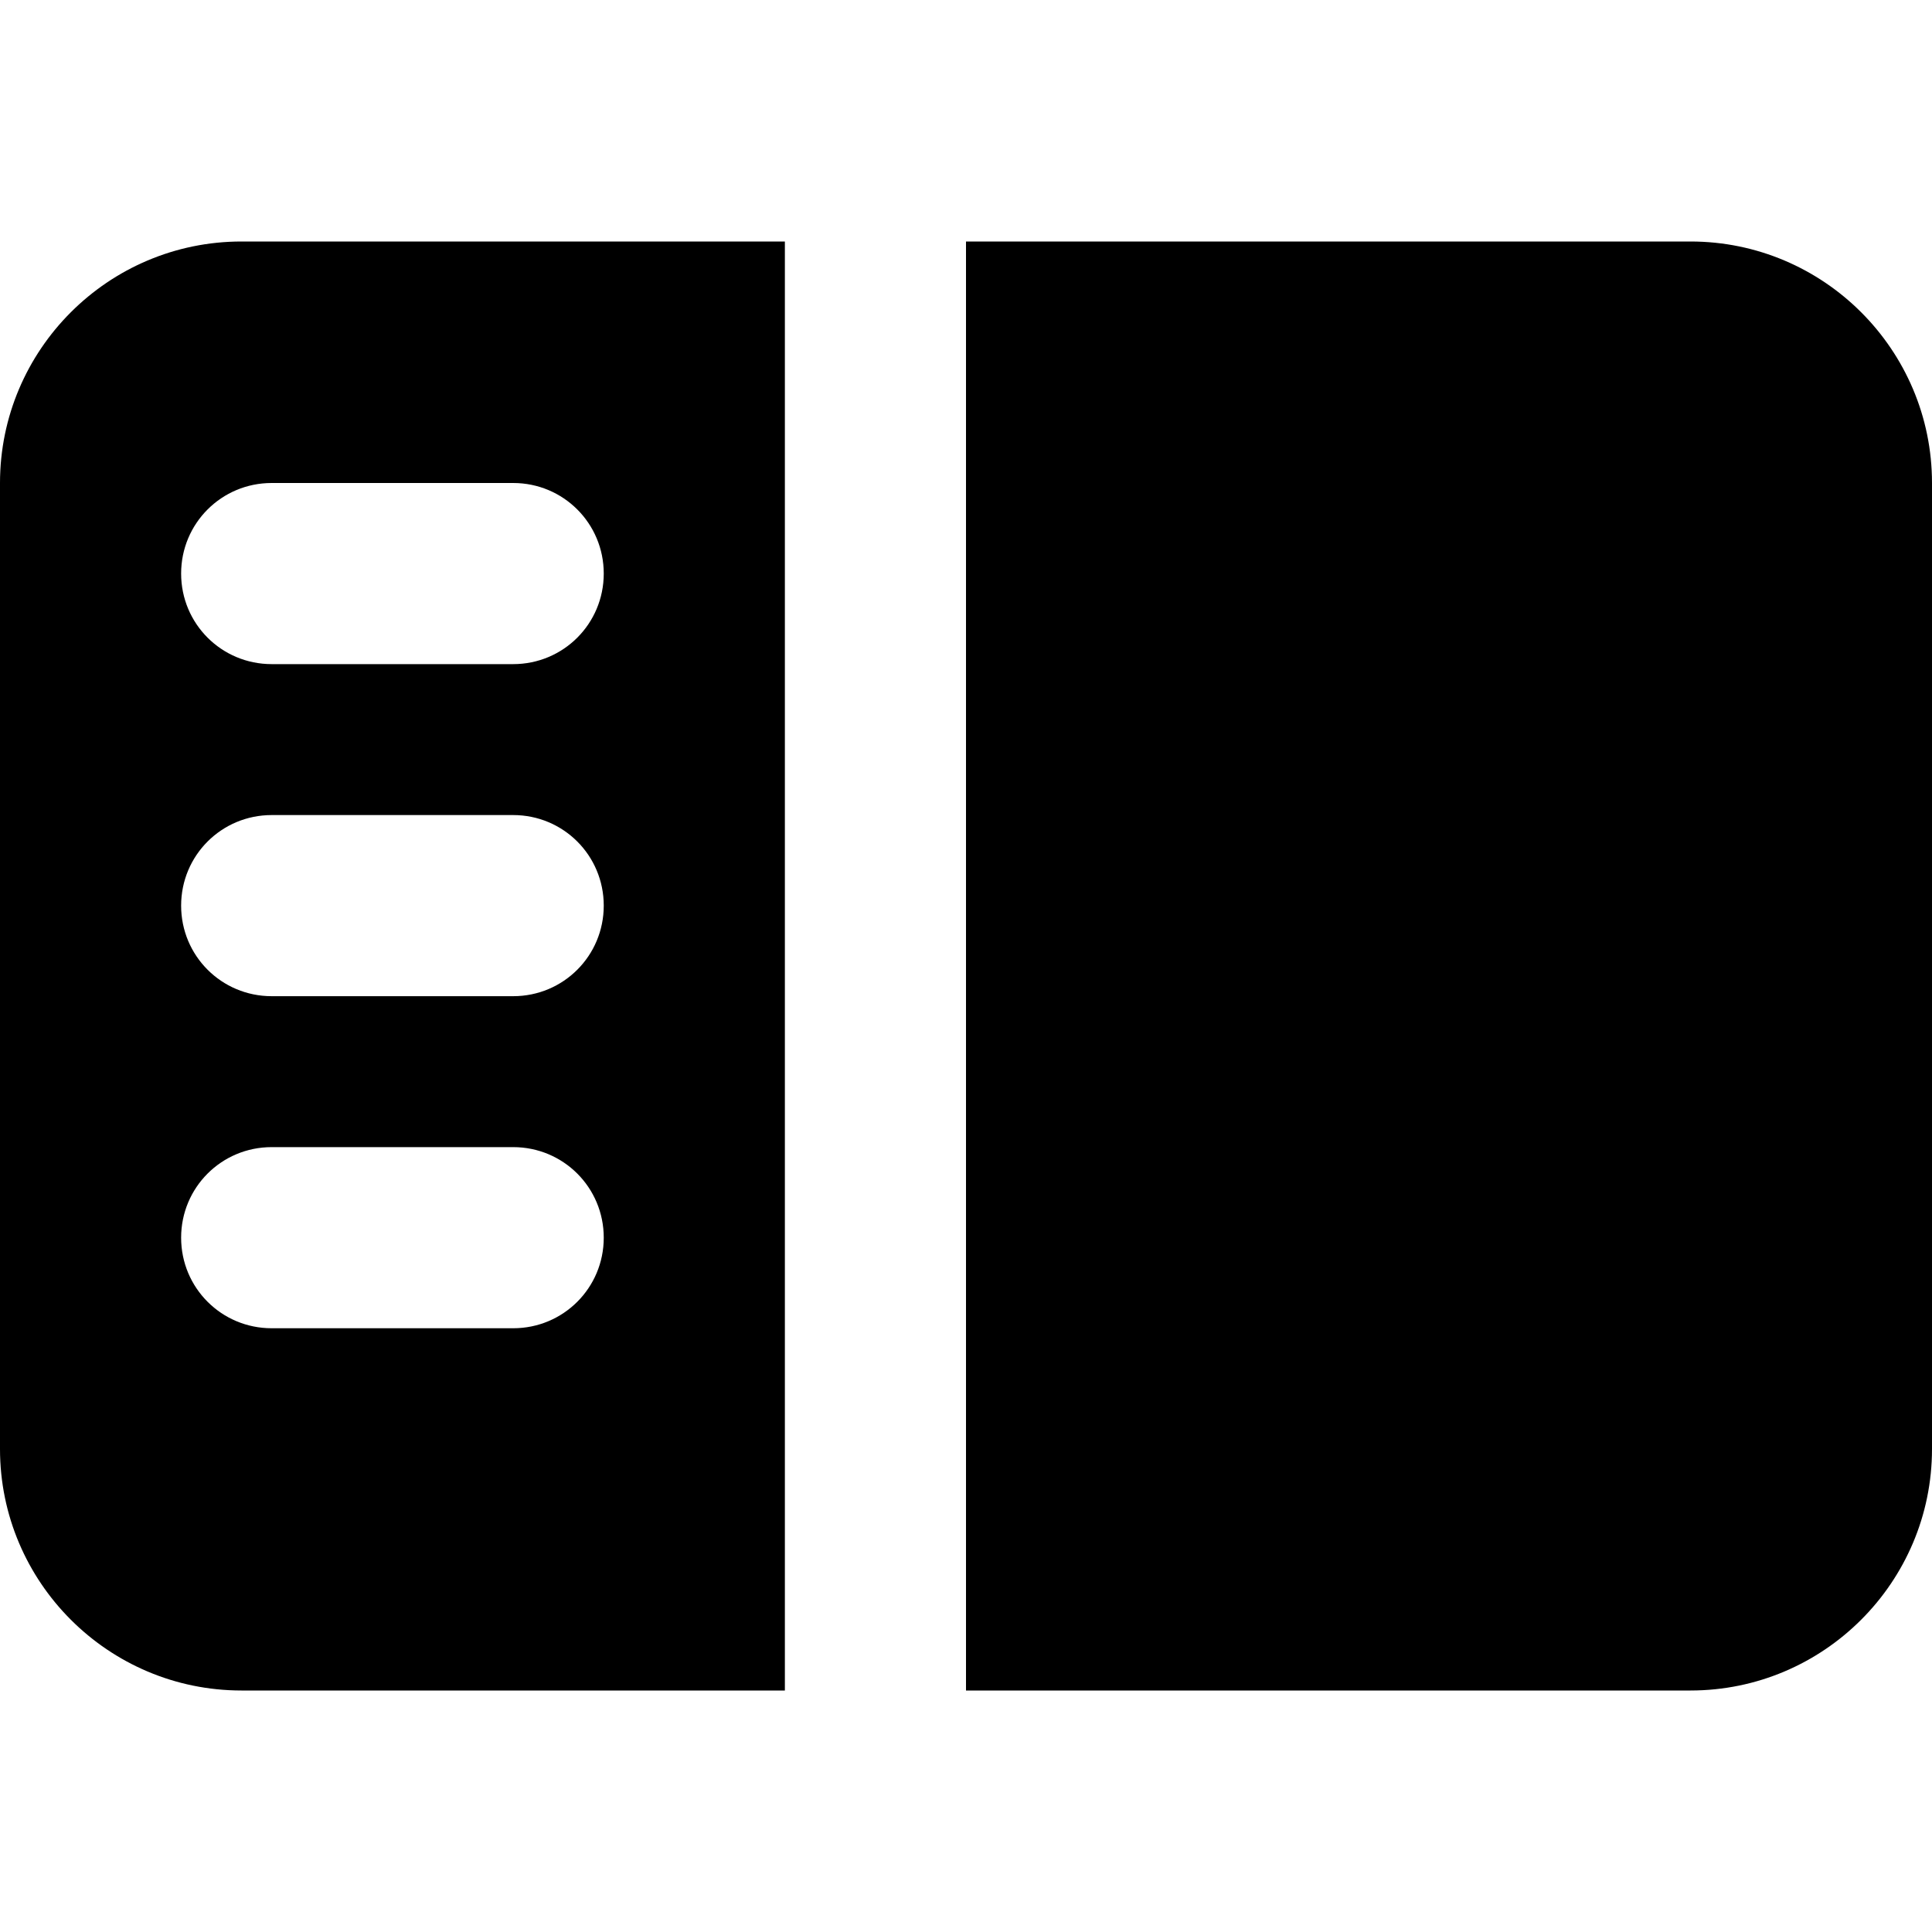<svg fill="currentColor" xmlns="http://www.w3.org/2000/svg" viewBox="0 0 512 512"><!--! Font Awesome Pro 7.0.1 by @fontawesome - https://fontawesome.com License - https://fontawesome.com/license (Commercial License) Copyright 2025 Fonticons, Inc. --><path fill="currentColor" d="M448 448l-192 0 0-384 192 0c35.3 0 64 28.7 64 64l0 256c0 35.3-28.7 64-64 64zM64 64l144 0 0 384-144 0c-35.3 0-64-28.7-64-64L0 128C0 92.7 28.7 64 64 64zm8 64c-13.3 0-24 10.7-24 24s10.7 24 24 24l64 0c13.3 0 24-10.7 24-24s-10.7-24-24-24l-64 0zM48 240c0 13.3 10.7 24 24 24l64 0c13.3 0 24-10.7 24-24s-10.7-24-24-24l-64 0c-13.3 0-24 10.7-24 24zm24 64c-13.3 0-24 10.7-24 24s10.7 24 24 24l64 0c13.3 0 24-10.7 24-24s-10.7-24-24-24l-64 0z"/></svg>